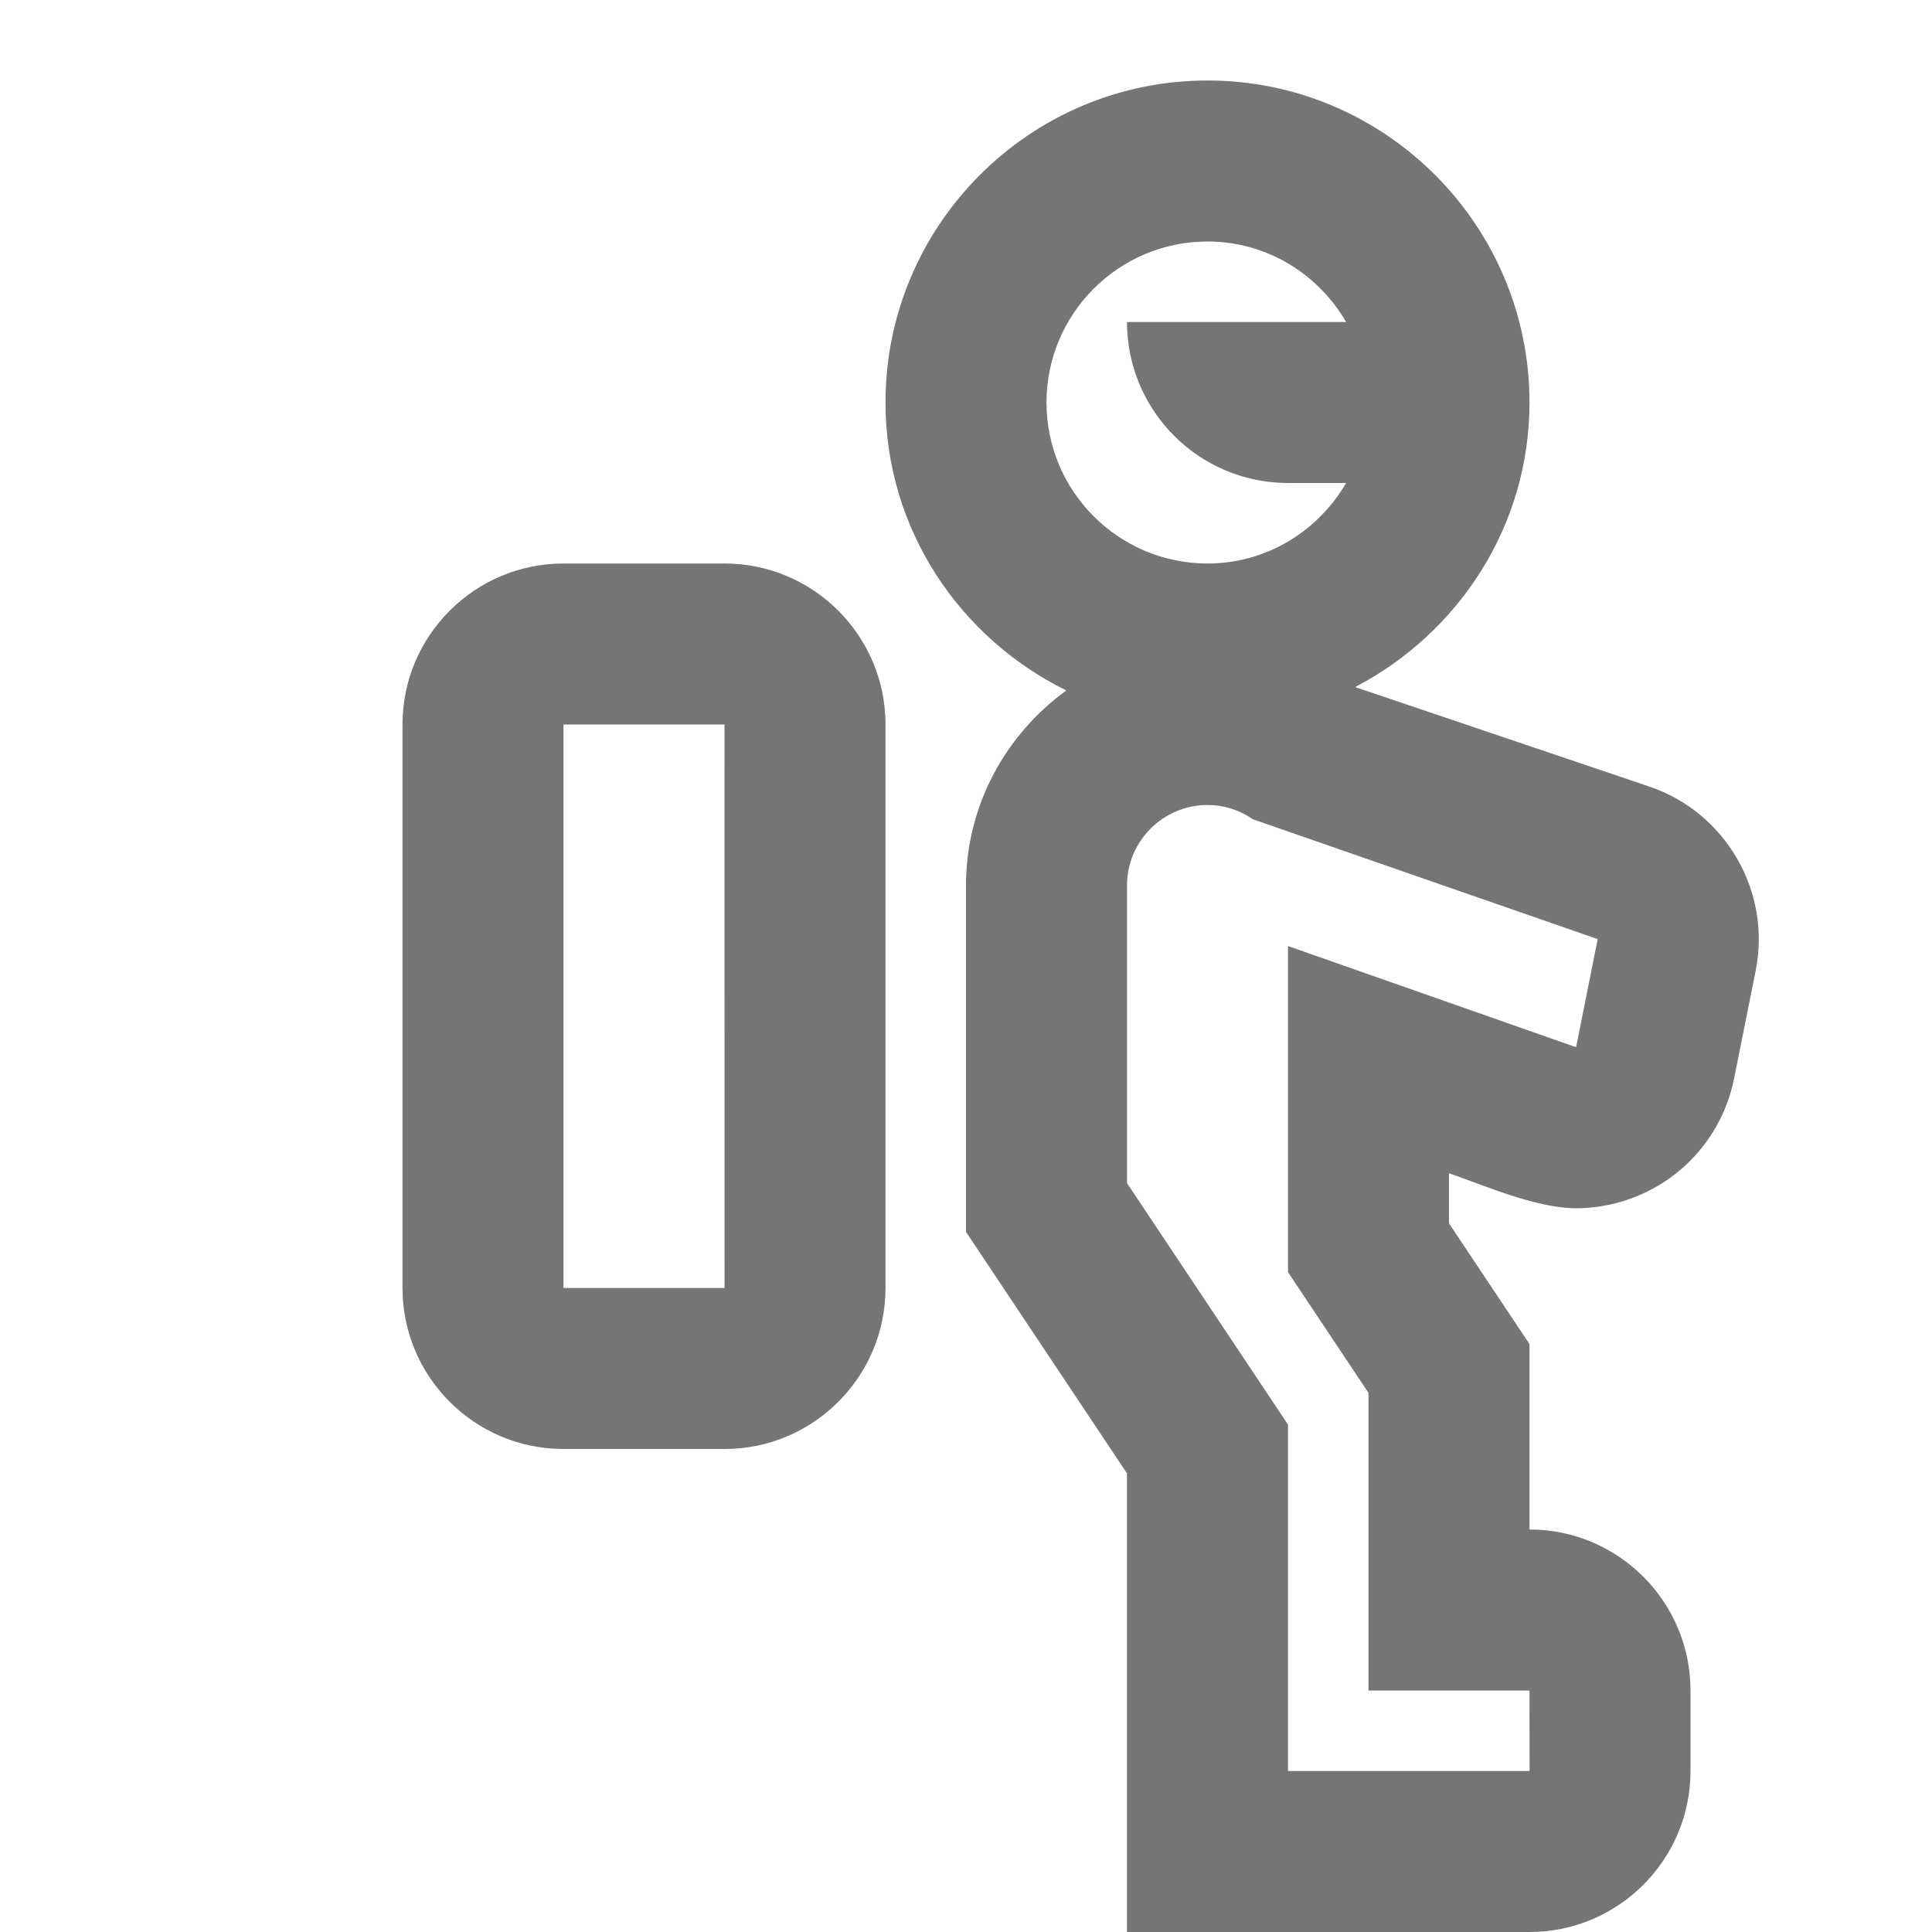 <?xml version="1.0" encoding="iso-8859-1"?>
<!-- Generator: Adobe Illustrator 16.0.0, SVG Export Plug-In . SVG Version: 6.00 Build 0)  -->
<!DOCTYPE svg PUBLIC "-//W3C//DTD SVG 1.1//EN" "http://www.w3.org/Graphics/SVG/1.1/DTD/svg11.dtd">
<svg version="1.1" xmlns="http://www.w3.org/2000/svg" xmlns:xlink="http://www.w3.org/1999/xlink" x="0px" y="0px" width="24px"
	 height="24px" viewBox="0 0 24 24" style="enable-background:new 0 0 24 24;" xml:space="preserve">
<g id="Frame_-_24px">
	<rect x="0" style="fill:none;" width="24" height="24"/>
</g>
<g id="Line_Icons">
	<g>
		<path style="fill:#757575;" d="M20.489,9.771l-3.655-1.236C18.114,7.867,19,6.541,19,5c0-2.205-1.794-4-4-4s-4,1.795-4,4
			c0,1.575,0.921,2.925,2.246,3.577C12.495,9.123,12,10.002,12,11v4.303l2,3V24h5c1.103,0,2-0.896,2-2v-1c0-1.104-0.897-2-2-2
			v-2.303l-1-1.5v-0.623c0.473,0.166,1.089,0.435,1.58,0.435c0.346,0,0.688-0.092,0.99-0.264c0.503-0.286,0.857-0.776,0.971-1.346
			l0.269-1.343C22.006,11.075,21.438,10.092,20.489,9.771z M15,3c0.737,0,1.375,0.404,1.722,1H14c0,1.104,0.896,2,2,2h0.722
			C16.375,6.595,15.737,7,15,7c-1.103,0-2-0.896-2-2S13.897,3,15,3z M19.579,13.009L16,11.752v4.051l1,1.5V21h2l0.001,1H16v-4.303
			l-2-3V11c0-0.551,0.449-1,1-1c0.201,0,0.396,0.061,0.563,0.177l4.284,1.489L19.579,13.009z"/>
		<path style="fill:#757575;" d="M9,7H7C5.897,7,5,7.896,5,9v7c0,1.104,0.897,2,2,2h2c1.103,0,2-0.896,2-2V9C11,7.896,10.103,7,9,7z
			 M7,16V9h2l0.001,7H7z"/>
	</g>
</g>
</svg>
